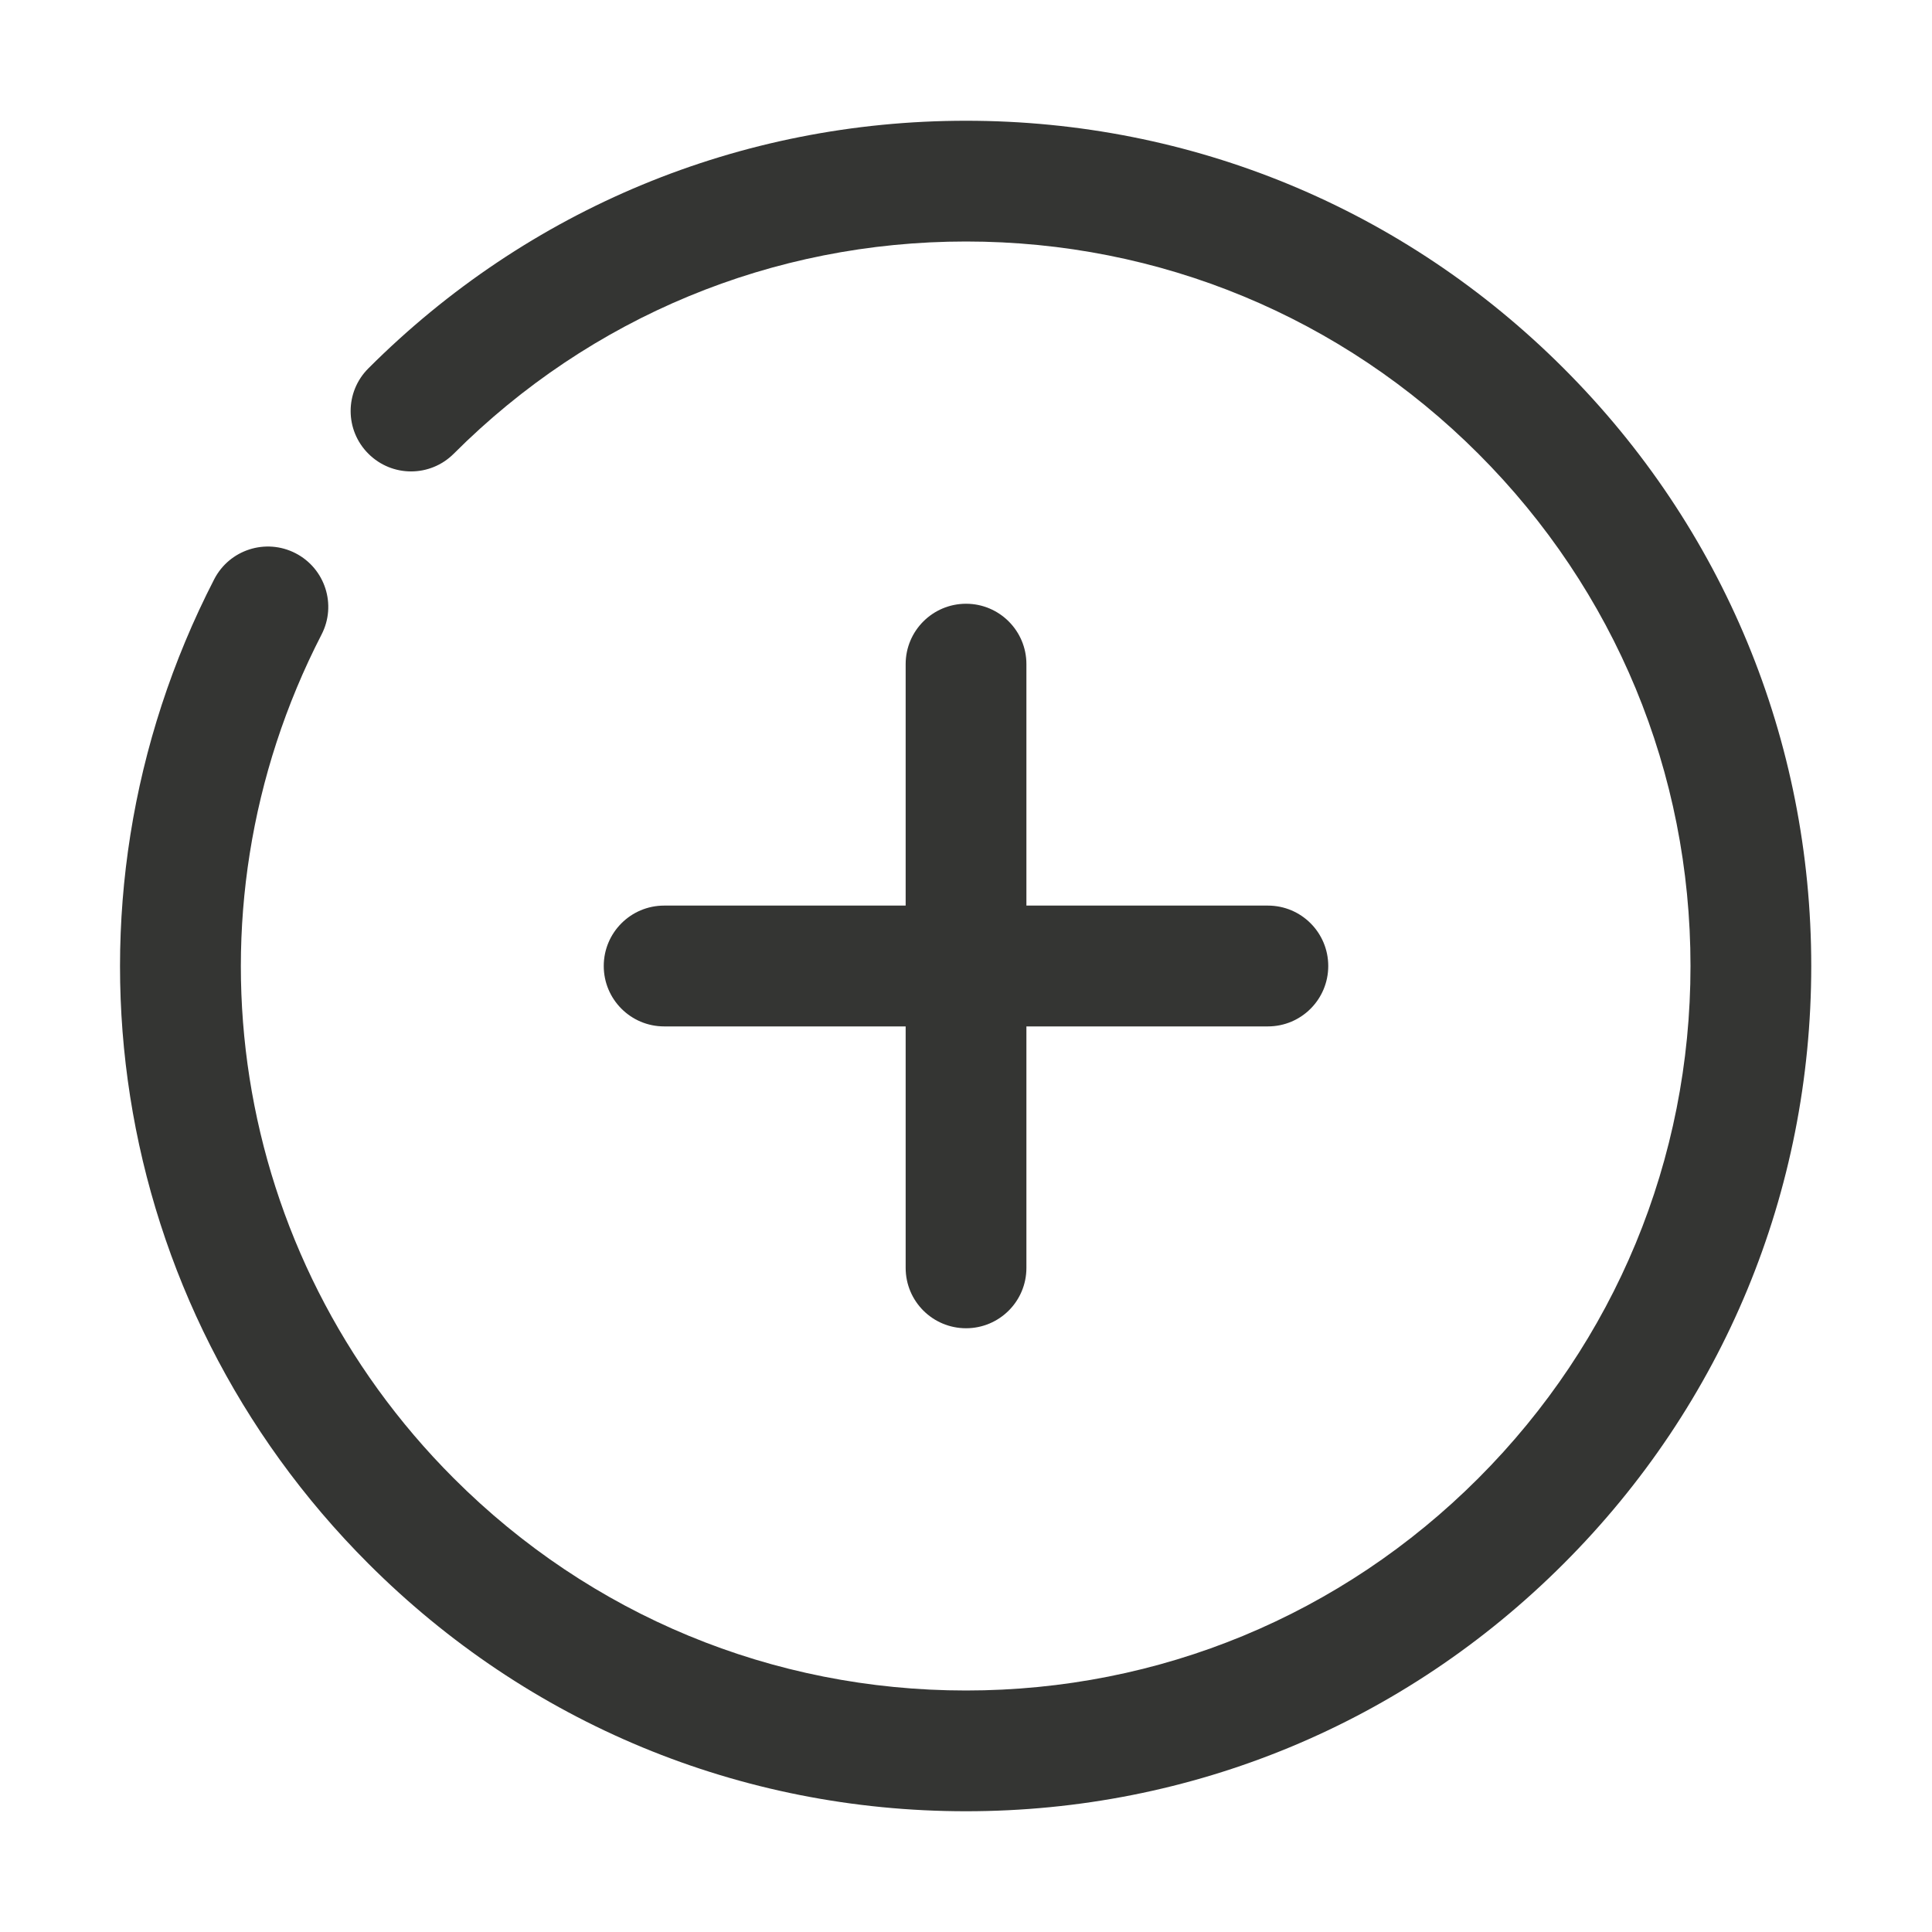 <svg width="30" height="30" viewBox="0 0 30 30" fill="none" xmlns="http://www.w3.org/2000/svg">
<g clip-path="url(#clip0)">
<path d="M15 28.125C11.494 28.125 8.199 26.76 5.72 24.28C1.668 20.229 0.706 14.086 3.326 8.995C3.563 8.535 4.127 8.354 4.588 8.59C5.049 8.827 5.231 9.392 4.993 9.853C2.748 14.217 3.572 19.482 7.046 22.955C9.17 25.08 11.995 26.25 15 26.25C18.005 26.25 20.831 25.08 22.955 22.955C25.079 20.829 26.25 18.005 26.25 15C26.25 11.994 25.08 9.17 22.955 7.045C20.83 4.921 18.006 3.75 15 3.75C11.995 3.75 9.17 4.921 7.046 7.045C6.679 7.412 6.087 7.412 5.72 7.045C5.353 6.679 5.353 6.086 5.72 5.72C8.199 3.241 11.494 1.875 15 1.875C18.507 1.875 21.803 3.241 24.281 5.72C26.76 8.198 28.125 11.494 28.125 15C28.125 18.505 26.76 21.802 24.281 24.28C21.803 26.76 18.507 28.125 15 28.125Z" fill="#343533"/>
<path d="M15.001 20.625C14.483 20.625 14.063 20.206 14.063 19.688V10.312C14.063 9.795 14.483 9.375 15.001 9.375C15.518 9.375 15.938 9.795 15.938 10.312V19.688C15.938 20.206 15.518 20.625 15.001 20.625Z" fill="#343533"/>
<path d="M19.688 15.938H10.313C9.795 15.938 9.375 15.518 9.375 15C9.375 14.482 9.795 14.062 10.313 14.062H19.688C20.206 14.062 20.625 14.482 20.625 15C20.625 15.518 20.206 15.938 19.688 15.938Z" fill="#343533"/>
</g>
<defs>
<clipPath id="clip0">
<rect width="30" height="30" fill="white" transform="translate(0)"/>
</clipPath>
</defs>
</svg>
